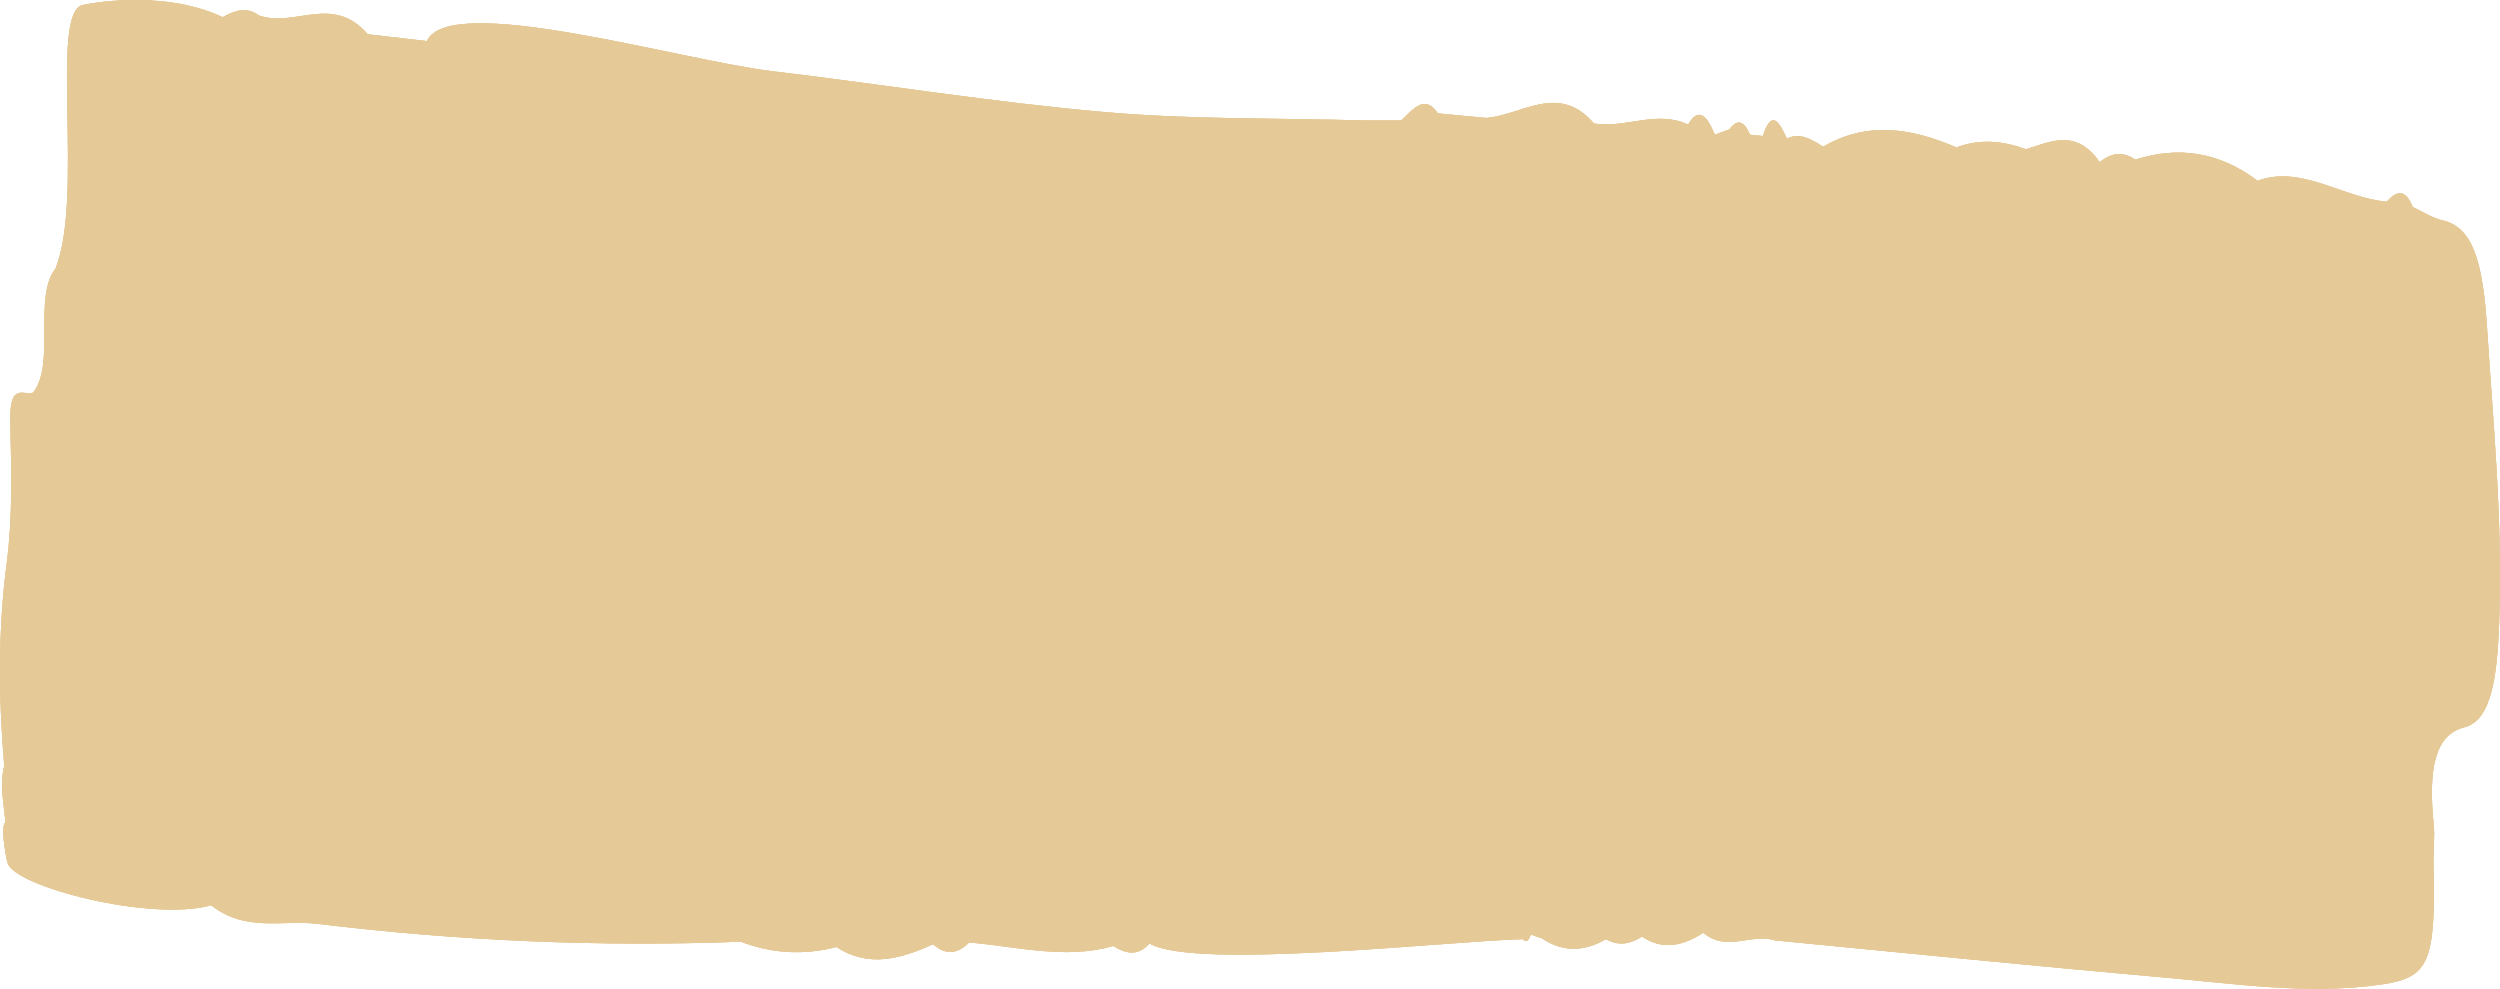 <svg width="134" height="53" viewBox="0 0 134 53" fill="none" xmlns="http://www.w3.org/2000/svg">
<path d="M0.41 46.247C0.682 47.488 8.032 49.425 11.323 48.525C13.181 49.984 15.128 49.288 17.034 49.52C24.585 50.434 32.142 50.761 39.706 50.475C41.41 51.129 43.114 51.197 44.831 50.761C46.565 51.893 48.293 51.388 50.015 50.611C50.666 51.197 51.311 51.156 51.95 50.516C54.524 50.734 57.093 51.443 59.673 50.706C60.33 51.115 60.981 51.279 61.614 50.57C63.999 52.002 77.747 50.434 81.617 50.338C81.789 50.529 81.925 50.461 82.037 50.12L82.049 50.093C82.25 50.161 82.446 50.229 82.647 50.297C83.789 51.061 84.931 51.006 86.079 50.338C86.73 50.72 87.375 50.611 88.014 50.202C89.121 50.952 90.216 50.693 91.299 49.997C92.56 51.061 93.868 49.997 95.146 50.406C102.052 51.075 108.964 51.77 115.871 52.384C119.8 52.724 123.73 53.338 127.66 52.765C130.21 52.397 130.559 51.565 130.435 46.275C130.417 45.579 130.518 44.856 130.447 44.202C130.139 41.148 130.53 39.375 132.104 38.979C133.566 38.598 133.85 36.184 133.956 33.389C134.152 28.002 133.649 22.834 133.305 17.557C133.075 13.944 132.518 12.157 130.891 11.803C130.364 11.68 129.843 11.339 129.322 11.094C128.902 10.057 128.423 10.262 127.932 10.807C125.618 10.63 123.357 8.817 121.008 9.689C118.865 8.08 116.676 7.848 114.45 8.557C113.805 8.107 113.172 8.176 112.545 8.694C111.284 6.88 109.929 7.589 108.592 7.998C107.355 7.548 106.112 7.426 104.869 7.903C102.49 6.88 100.105 6.471 97.72 7.862C97.087 7.467 96.448 7.071 95.779 7.439C95.371 6.526 94.956 5.83 94.489 7.289C94.258 7.262 94.033 7.248 93.802 7.221C93.471 6.444 93.104 6.376 92.696 6.935C92.435 7.03 92.175 7.126 91.915 7.221C91.506 6.226 91.056 5.694 90.482 6.676C88.802 5.885 87.121 6.894 85.44 6.621C83.54 4.412 81.588 6.171 79.658 6.321C78.794 6.239 77.936 6.157 77.072 6.076C76.973 6.376 76.973 6.376 77.072 6.076C76.368 5.026 75.74 5.857 75.107 6.457C74.462 6.457 73.823 6.457 73.178 6.457C68.52 6.321 63.863 6.417 59.211 6.007C53.258 5.489 47.316 4.521 41.368 3.812C36.409 3.212 24.076 -0.456 22.881 2.203C21.821 2.08 20.768 1.958 19.709 1.835C17.832 -0.347 15.803 1.508 13.867 0.826C13.216 0.335 12.571 0.567 11.932 0.921C9.506 -0.251 6.245 -0.101 4.44 0.267C2.635 0.635 4.517 10.507 2.978 14.394C1.765 15.921 2.99 19.521 1.771 21.048C1.268 21.225 0.498 20.434 0.552 22.63C0.605 25.152 0.688 27.689 0.362 30.157C-0.111 33.77 -0.081 37.398 0.226 41.052C-0.022 42.088 0.197 43.07 0.297 44.066C-0.034 44.352 0.398 46.247 0.398 46.247L0.41 46.247ZM14.643 13.057C14.785 13.085 14.921 13.126 15.063 13.166C15.329 16.439 16.164 18.457 17.519 19.289C16.164 18.457 15.335 16.439 15.063 13.166C14.927 13.112 14.785 13.085 14.649 13.057C14.199 13.057 13.755 13.03 13.305 13.03C13.305 13.303 13.311 13.589 13.305 13.876C13.311 13.603 13.305 13.316 13.305 13.03C13.755 13.03 14.199 13.057 14.649 13.057L14.643 13.057ZM32.858 20.284C32.876 20.175 32.888 20.066 32.9 19.957C32.912 19.848 32.923 19.753 32.923 19.643C32.923 19.739 32.912 19.848 32.9 19.957C32.888 20.066 32.87 20.175 32.858 20.284ZM33.811 21.171C33.811 19.725 34.024 18.184 33.705 16.903C34.024 18.198 33.811 19.725 33.811 21.171ZM36.403 20.557C36.439 20.216 36.439 19.903 36.415 19.603C36.439 19.903 36.439 20.216 36.403 20.571C36.066 20.653 35.734 20.748 35.397 20.843C35.729 20.748 36.066 20.653 36.397 20.557L36.403 20.557ZM71.189 16.371C71.184 16.725 71.036 17.053 70.947 17.394C71.036 17.053 71.184 16.712 71.189 16.371ZM64.123 21.471C64.23 21.403 64.336 21.334 64.437 21.266C64.331 21.334 64.23 21.403 64.123 21.471ZM36.504 22.643C35.45 23.543 34.474 24.771 33.432 25.725C34.48 24.784 35.45 23.543 36.504 22.643ZM33.202 25.93C33.042 26.066 32.876 26.202 32.71 26.311C32.876 26.189 33.042 26.066 33.202 25.93ZM20.01 20.393C19.649 20.134 19.276 19.957 18.892 19.821C19.27 19.957 19.649 20.134 20.01 20.393ZM13.299 13.916C13.293 14.148 13.276 14.38 13.24 14.571C13.276 14.366 13.293 14.148 13.299 13.916ZM49.251 46.847C49.056 47.543 48.991 48.266 49.388 49.125C48.991 48.266 49.056 47.529 49.251 46.834L49.251 46.847ZM49.731 45.443C49.589 45.893 49.405 46.329 49.275 46.766C49.405 46.316 49.589 45.879 49.731 45.443ZM55.412 46.847C55.4 46.766 55.377 46.684 55.359 46.588C55.377 46.67 55.4 46.766 55.412 46.847C55.459 46.82 55.53 46.82 55.572 46.793C55.53 46.834 55.465 46.82 55.412 46.847ZM108.71 41.011C108.793 41.243 108.846 41.516 108.876 41.843C108.893 42.007 108.899 42.197 108.905 42.388C108.905 42.184 108.887 42.007 108.876 41.843C108.846 41.502 108.787 41.229 108.71 41.011ZM101.567 40.766C101.514 40.398 101.454 40.207 101.413 40.22C101.46 40.207 101.514 40.384 101.567 40.766ZM93.11 8.38C93.075 8.339 93.045 8.285 93.015 8.203C93.045 8.271 93.08 8.339 93.11 8.38ZM85.517 7.671C85.517 7.671 85.517 7.644 85.517 7.63C85.517 7.63 85.517 7.657 85.517 7.671ZM76.534 7.712C76.457 7.903 76.386 8.067 76.309 8.203C76.386 8.08 76.463 7.903 76.534 7.712ZM45.985 14.884C45.949 14.503 45.772 14.053 45.535 13.603C45.772 14.066 45.949 14.503 45.985 14.898L45.985 14.884ZM45.559 13.194C45.559 13.194 45.559 13.18 45.559 13.166L45.559 13.194ZM44.86 11.312C45.209 11.571 45.393 12.13 45.511 12.798C45.393 12.116 45.203 11.571 44.86 11.312C44.795 9.103 44.15 8.203 43.434 7.303C44.15 8.217 44.795 9.103 44.86 11.312ZM29.663 18.321C29.106 18.621 28.745 19.384 28.645 20.748C29.136 20.83 29.621 20.912 30.112 20.994C30.704 21.048 31.29 21.103 31.882 21.143C31.29 21.089 30.698 21.034 30.112 20.994C29.621 20.912 29.136 20.83 28.645 20.748C28.177 20.816 27.71 20.898 27.242 20.966C27.71 20.884 28.177 20.816 28.645 20.734C28.745 19.371 29.112 18.621 29.663 18.307L29.663 18.321ZM5.168 31.82C4.174 30.62 3.233 29.489 2.298 28.343C3.233 29.475 4.174 30.607 5.168 31.82Z" fill="#E5C996"/>
<path d="M0.41 46.247C0.682 47.488 8.032 49.425 11.323 48.525C13.181 49.984 15.128 49.288 17.034 49.52C24.585 50.434 32.142 50.761 39.706 50.475C41.41 51.129 43.114 51.197 44.831 50.761C46.565 51.893 48.293 51.388 50.015 50.611C50.666 51.197 51.311 51.156 51.95 50.516C54.524 50.734 57.093 51.443 59.673 50.706C60.33 51.115 60.981 51.279 61.614 50.57C63.999 52.002 77.747 50.434 81.617 50.338C81.789 50.529 81.925 50.461 82.037 50.12L82.049 50.093C82.25 50.161 82.446 50.229 82.647 50.297C83.789 51.061 84.931 51.006 86.079 50.338C86.73 50.72 87.375 50.611 88.014 50.202C89.121 50.952 90.216 50.693 91.299 49.997C92.56 51.061 93.868 49.997 95.146 50.406C102.052 51.075 108.964 51.77 115.871 52.384C119.8 52.724 123.73 53.338 127.66 52.765C130.21 52.397 130.559 51.565 130.435 46.275C130.417 45.579 130.518 44.856 130.447 44.202C130.139 41.148 130.53 39.375 132.104 38.979C133.566 38.598 133.85 36.184 133.956 33.389C134.152 28.002 133.649 22.834 133.305 17.557C133.075 13.944 132.518 12.157 130.891 11.803C130.364 11.68 129.843 11.339 129.322 11.094C128.902 10.057 128.423 10.262 127.932 10.807C125.618 10.63 123.357 8.817 121.008 9.689C118.865 8.08 116.676 7.848 114.45 8.557C113.805 8.107 113.172 8.176 112.545 8.694C111.284 6.88 109.929 7.589 108.592 7.998C107.355 7.548 106.112 7.426 104.869 7.903C102.49 6.88 100.105 6.471 97.72 7.862C97.087 7.467 96.448 7.071 95.779 7.439C95.371 6.526 94.956 5.83 94.489 7.289C94.258 7.262 94.033 7.248 93.802 7.221C93.471 6.444 93.104 6.376 92.696 6.935C92.435 7.03 92.175 7.126 91.915 7.221C91.506 6.226 91.056 5.694 90.482 6.676C88.802 5.885 87.121 6.894 85.44 6.621C83.54 4.412 81.588 6.171 79.658 6.321C78.794 6.239 77.936 6.157 77.072 6.076C76.973 6.376 76.973 6.376 77.072 6.076C76.368 5.026 75.74 5.857 75.107 6.457C74.462 6.457 73.823 6.457 73.178 6.457C68.52 6.321 63.863 6.417 59.211 6.007C53.258 5.489 47.316 4.521 41.368 3.812C36.409 3.212 24.076 -0.456 22.881 2.203C21.821 2.08 20.768 1.958 19.709 1.835C17.832 -0.347 15.803 1.508 13.867 0.826C13.216 0.335 12.571 0.567 11.932 0.921C9.506 -0.251 6.245 -0.101 4.44 0.267C2.635 0.635 4.517 10.507 2.978 14.394C1.765 15.921 2.99 19.521 1.771 21.048C1.268 21.225 0.498 20.434 0.552 22.63C0.605 25.152 0.688 27.689 0.362 30.157C-0.111 33.77 -0.081 37.398 0.226 41.052C-0.022 42.088 0.197 43.07 0.297 44.066C-0.034 44.352 0.398 46.247 0.398 46.247L0.41 46.247ZM14.643 13.057C14.785 13.085 14.921 13.126 15.063 13.166C15.329 16.439 16.164 18.457 17.519 19.289C16.164 18.457 15.335 16.439 15.063 13.166C14.927 13.112 14.785 13.085 14.649 13.057C14.199 13.057 13.755 13.03 13.305 13.03C13.305 13.303 13.311 13.589 13.305 13.876C13.311 13.603 13.305 13.316 13.305 13.03C13.755 13.03 14.199 13.057 14.649 13.057L14.643 13.057ZM32.858 20.284C32.876 20.175 32.888 20.066 32.9 19.957C32.912 19.848 32.923 19.753 32.923 19.643C32.923 19.739 32.912 19.848 32.9 19.957C32.888 20.066 32.87 20.175 32.858 20.284ZM33.811 21.171C33.811 19.725 34.024 18.184 33.705 16.903C34.024 18.198 33.811 19.725 33.811 21.171ZM36.403 20.557C36.439 20.216 36.439 19.903 36.415 19.603C36.439 19.903 36.439 20.216 36.403 20.571C36.066 20.653 35.734 20.748 35.397 20.843C35.729 20.748 36.066 20.653 36.397 20.557L36.403 20.557ZM71.189 16.371C71.184 16.725 71.036 17.053 70.947 17.394C71.036 17.053 71.184 16.712 71.189 16.371ZM64.123 21.471C64.23 21.403 64.336 21.334 64.437 21.266C64.331 21.334 64.23 21.403 64.123 21.471ZM36.504 22.643C35.45 23.543 34.474 24.771 33.432 25.725C34.48 24.784 35.45 23.543 36.504 22.643ZM33.202 25.93C33.042 26.066 32.876 26.202 32.71 26.311C32.876 26.189 33.042 26.066 33.202 25.93ZM20.01 20.393C19.649 20.134 19.276 19.957 18.892 19.821C19.27 19.957 19.649 20.134 20.01 20.393ZM13.299 13.916C13.293 14.148 13.276 14.38 13.24 14.571C13.276 14.366 13.293 14.148 13.299 13.916ZM49.251 46.847C49.056 47.543 48.991 48.266 49.388 49.125C48.991 48.266 49.056 47.529 49.251 46.834L49.251 46.847ZM49.731 45.443C49.589 45.893 49.405 46.329 49.275 46.766C49.405 46.316 49.589 45.879 49.731 45.443ZM55.412 46.847C55.4 46.766 55.377 46.684 55.359 46.588C55.377 46.67 55.4 46.766 55.412 46.847C55.459 46.82 55.53 46.82 55.572 46.793C55.53 46.834 55.465 46.82 55.412 46.847ZM108.71 41.011C108.793 41.243 108.846 41.516 108.876 41.843C108.893 42.007 108.899 42.197 108.905 42.388C108.905 42.184 108.887 42.007 108.876 41.843C108.846 41.502 108.787 41.229 108.71 41.011ZM101.567 40.766C101.514 40.398 101.454 40.207 101.413 40.22C101.46 40.207 101.514 40.384 101.567 40.766ZM93.11 8.38C93.075 8.339 93.045 8.285 93.015 8.203C93.045 8.271 93.08 8.339 93.11 8.38ZM85.517 7.671C85.517 7.671 85.517 7.644 85.517 7.63C85.517 7.63 85.517 7.657 85.517 7.671ZM76.534 7.712C76.457 7.903 76.386 8.067 76.309 8.203C76.386 8.08 76.463 7.903 76.534 7.712ZM45.985 14.884C45.949 14.503 45.772 14.053 45.535 13.603C45.772 14.066 45.949 14.503 45.985 14.898L45.985 14.884ZM45.559 13.194C45.559 13.194 45.559 13.18 45.559 13.166L45.559 13.194ZM44.86 11.312C45.209 11.571 45.393 12.13 45.511 12.798C45.393 12.116 45.203 11.571 44.86 11.312C44.795 9.103 44.15 8.203 43.434 7.303C44.15 8.217 44.795 9.103 44.86 11.312ZM29.663 18.321C29.106 18.621 28.745 19.384 28.645 20.748C29.136 20.83 29.621 20.912 30.112 20.994C30.704 21.048 31.29 21.103 31.882 21.143C31.29 21.089 30.698 21.034 30.112 20.994C29.621 20.912 29.136 20.83 28.645 20.748C28.177 20.816 27.71 20.898 27.242 20.966C27.71 20.884 28.177 20.816 28.645 20.734C28.745 19.371 29.112 18.621 29.663 18.307L29.663 18.321ZM5.168 31.82C4.174 30.62 3.233 29.489 2.298 28.343C3.233 29.475 4.174 30.607 5.168 31.82Z" fill="#E5C996"/>
<path d="M0.41 46.247C0.682 47.488 8.032 49.425 11.323 48.525C13.181 49.984 15.128 49.288 17.034 49.52C24.585 50.434 32.142 50.761 39.706 50.475C41.41 51.129 43.114 51.197 44.831 50.761C46.565 51.893 48.293 51.388 50.015 50.611C50.666 51.197 51.311 51.156 51.95 50.516C54.524 50.734 57.093 51.443 59.673 50.706C60.33 51.115 60.981 51.279 61.614 50.57C63.999 52.002 77.747 50.434 81.617 50.338C81.789 50.529 81.925 50.461 82.037 50.12L82.049 50.093C82.25 50.161 82.446 50.229 82.647 50.297C83.789 51.061 84.931 51.006 86.079 50.338C86.73 50.72 87.375 50.611 88.014 50.202C89.121 50.952 90.216 50.693 91.299 49.997C92.56 51.061 93.868 49.997 95.146 50.406C102.052 51.075 108.964 51.77 115.871 52.384C119.8 52.724 123.73 53.338 127.66 52.765C130.21 52.397 130.559 51.565 130.435 46.275C130.417 45.579 130.518 44.856 130.447 44.202C130.139 41.148 130.53 39.375 132.104 38.979C133.566 38.598 133.85 36.184 133.956 33.389C134.152 28.002 133.649 22.834 133.305 17.557C133.075 13.944 132.518 12.157 130.891 11.803C130.364 11.68 129.843 11.339 129.322 11.094C128.902 10.057 128.423 10.262 127.932 10.807C125.618 10.63 123.357 8.817 121.008 9.689C118.865 8.08 116.676 7.848 114.45 8.557C113.805 8.107 113.172 8.176 112.545 8.694C111.284 6.88 109.929 7.589 108.592 7.998C107.355 7.548 106.112 7.426 104.869 7.903C102.49 6.88 100.105 6.471 97.72 7.862C97.087 7.467 96.448 7.071 95.779 7.439C95.371 6.526 94.956 5.83 94.489 7.289C94.258 7.262 94.033 7.248 93.802 7.221C93.471 6.444 93.104 6.376 92.696 6.935C92.435 7.03 92.175 7.126 91.915 7.221C91.506 6.226 91.056 5.694 90.482 6.676C88.802 5.885 87.121 6.894 85.44 6.621C83.54 4.412 81.588 6.171 79.658 6.321C78.794 6.239 77.936 6.157 77.072 6.076C76.973 6.376 76.973 6.376 77.072 6.076C76.368 5.026 75.74 5.857 75.107 6.457C74.462 6.457 73.823 6.457 73.178 6.457C68.52 6.321 63.863 6.417 59.211 6.007C53.258 5.489 47.316 4.521 41.368 3.812C36.409 3.212 24.076 -0.456 22.881 2.203C21.821 2.08 20.768 1.958 19.709 1.835C17.832 -0.347 15.803 1.508 13.867 0.826C13.216 0.335 12.571 0.567 11.932 0.921C9.506 -0.251 6.245 -0.101 4.44 0.267C2.635 0.635 4.517 10.507 2.978 14.394C1.765 15.921 2.99 19.521 1.771 21.048C1.268 21.225 0.498 20.434 0.552 22.63C0.605 25.152 0.688 27.689 0.362 30.157C-0.111 33.77 -0.081 37.398 0.226 41.052C-0.022 42.088 0.197 43.07 0.297 44.066C-0.034 44.352 0.398 46.247 0.398 46.247L0.41 46.247ZM14.643 13.057C14.785 13.085 14.921 13.126 15.063 13.166C15.329 16.439 16.164 18.457 17.519 19.289C16.164 18.457 15.335 16.439 15.063 13.166C14.927 13.112 14.785 13.085 14.649 13.057C14.199 13.057 13.755 13.03 13.305 13.03C13.305 13.303 13.311 13.589 13.305 13.876C13.311 13.603 13.305 13.316 13.305 13.03C13.755 13.03 14.199 13.057 14.649 13.057L14.643 13.057ZM32.858 20.284C32.876 20.175 32.888 20.066 32.9 19.957C32.912 19.848 32.923 19.753 32.923 19.643C32.923 19.739 32.912 19.848 32.9 19.957C32.888 20.066 32.87 20.175 32.858 20.284ZM33.811 21.171C33.811 19.725 34.024 18.184 33.705 16.903C34.024 18.198 33.811 19.725 33.811 21.171ZM36.403 20.557C36.439 20.216 36.439 19.903 36.415 19.603C36.439 19.903 36.439 20.216 36.403 20.571C36.066 20.653 35.734 20.748 35.397 20.843C35.729 20.748 36.066 20.653 36.397 20.557L36.403 20.557ZM71.189 16.371C71.184 16.725 71.036 17.053 70.947 17.394C71.036 17.053 71.184 16.712 71.189 16.371ZM64.123 21.471C64.23 21.403 64.336 21.334 64.437 21.266C64.331 21.334 64.23 21.403 64.123 21.471ZM36.504 22.643C35.45 23.543 34.474 24.771 33.432 25.725C34.48 24.784 35.45 23.543 36.504 22.643ZM33.202 25.93C33.042 26.066 32.876 26.202 32.71 26.311C32.876 26.189 33.042 26.066 33.202 25.93ZM20.01 20.393C19.649 20.134 19.276 19.957 18.892 19.821C19.27 19.957 19.649 20.134 20.01 20.393ZM13.299 13.916C13.293 14.148 13.276 14.38 13.24 14.571C13.276 14.366 13.293 14.148 13.299 13.916ZM49.251 46.847C49.056 47.543 48.991 48.266 49.388 49.125C48.991 48.266 49.056 47.529 49.251 46.834L49.251 46.847ZM49.731 45.443C49.589 45.893 49.405 46.329 49.275 46.766C49.405 46.316 49.589 45.879 49.731 45.443ZM55.412 46.847C55.4 46.766 55.377 46.684 55.359 46.588C55.377 46.67 55.4 46.766 55.412 46.847C55.459 46.82 55.53 46.82 55.572 46.793C55.53 46.834 55.465 46.82 55.412 46.847ZM108.71 41.011C108.793 41.243 108.846 41.516 108.876 41.843C108.893 42.007 108.899 42.197 108.905 42.388C108.905 42.184 108.887 42.007 108.876 41.843C108.846 41.502 108.787 41.229 108.71 41.011ZM101.567 40.766C101.514 40.398 101.454 40.207 101.413 40.22C101.46 40.207 101.514 40.384 101.567 40.766ZM93.11 8.38C93.075 8.339 93.045 8.285 93.015 8.203C93.045 8.271 93.08 8.339 93.11 8.38ZM85.517 7.671C85.517 7.671 85.517 7.644 85.517 7.63C85.517 7.63 85.517 7.657 85.517 7.671ZM76.534 7.712C76.457 7.903 76.386 8.067 76.309 8.203C76.386 8.08 76.463 7.903 76.534 7.712ZM45.985 14.884C45.949 14.503 45.772 14.053 45.535 13.603C45.772 14.066 45.949 14.503 45.985 14.898L45.985 14.884ZM45.559 13.194C45.559 13.194 45.559 13.18 45.559 13.166L45.559 13.194ZM44.86 11.312C45.209 11.571 45.393 12.13 45.511 12.798C45.393 12.116 45.203 11.571 44.86 11.312C44.795 9.103 44.15 8.203 43.434 7.303C44.15 8.217 44.795 9.103 44.86 11.312ZM29.663 18.321C29.106 18.621 28.745 19.384 28.645 20.748C29.136 20.83 29.621 20.912 30.112 20.994C30.704 21.048 31.29 21.103 31.882 21.143C31.29 21.089 30.698 21.034 30.112 20.994C29.621 20.912 29.136 20.83 28.645 20.748C28.177 20.816 27.71 20.898 27.242 20.966C27.71 20.884 28.177 20.816 28.645 20.734C28.745 19.371 29.112 18.621 29.663 18.307L29.663 18.321ZM5.168 31.82C4.174 30.62 3.233 29.489 2.298 28.343C3.233 29.475 4.174 30.607 5.168 31.82Z" fill="#E5C996"/>
</svg>
